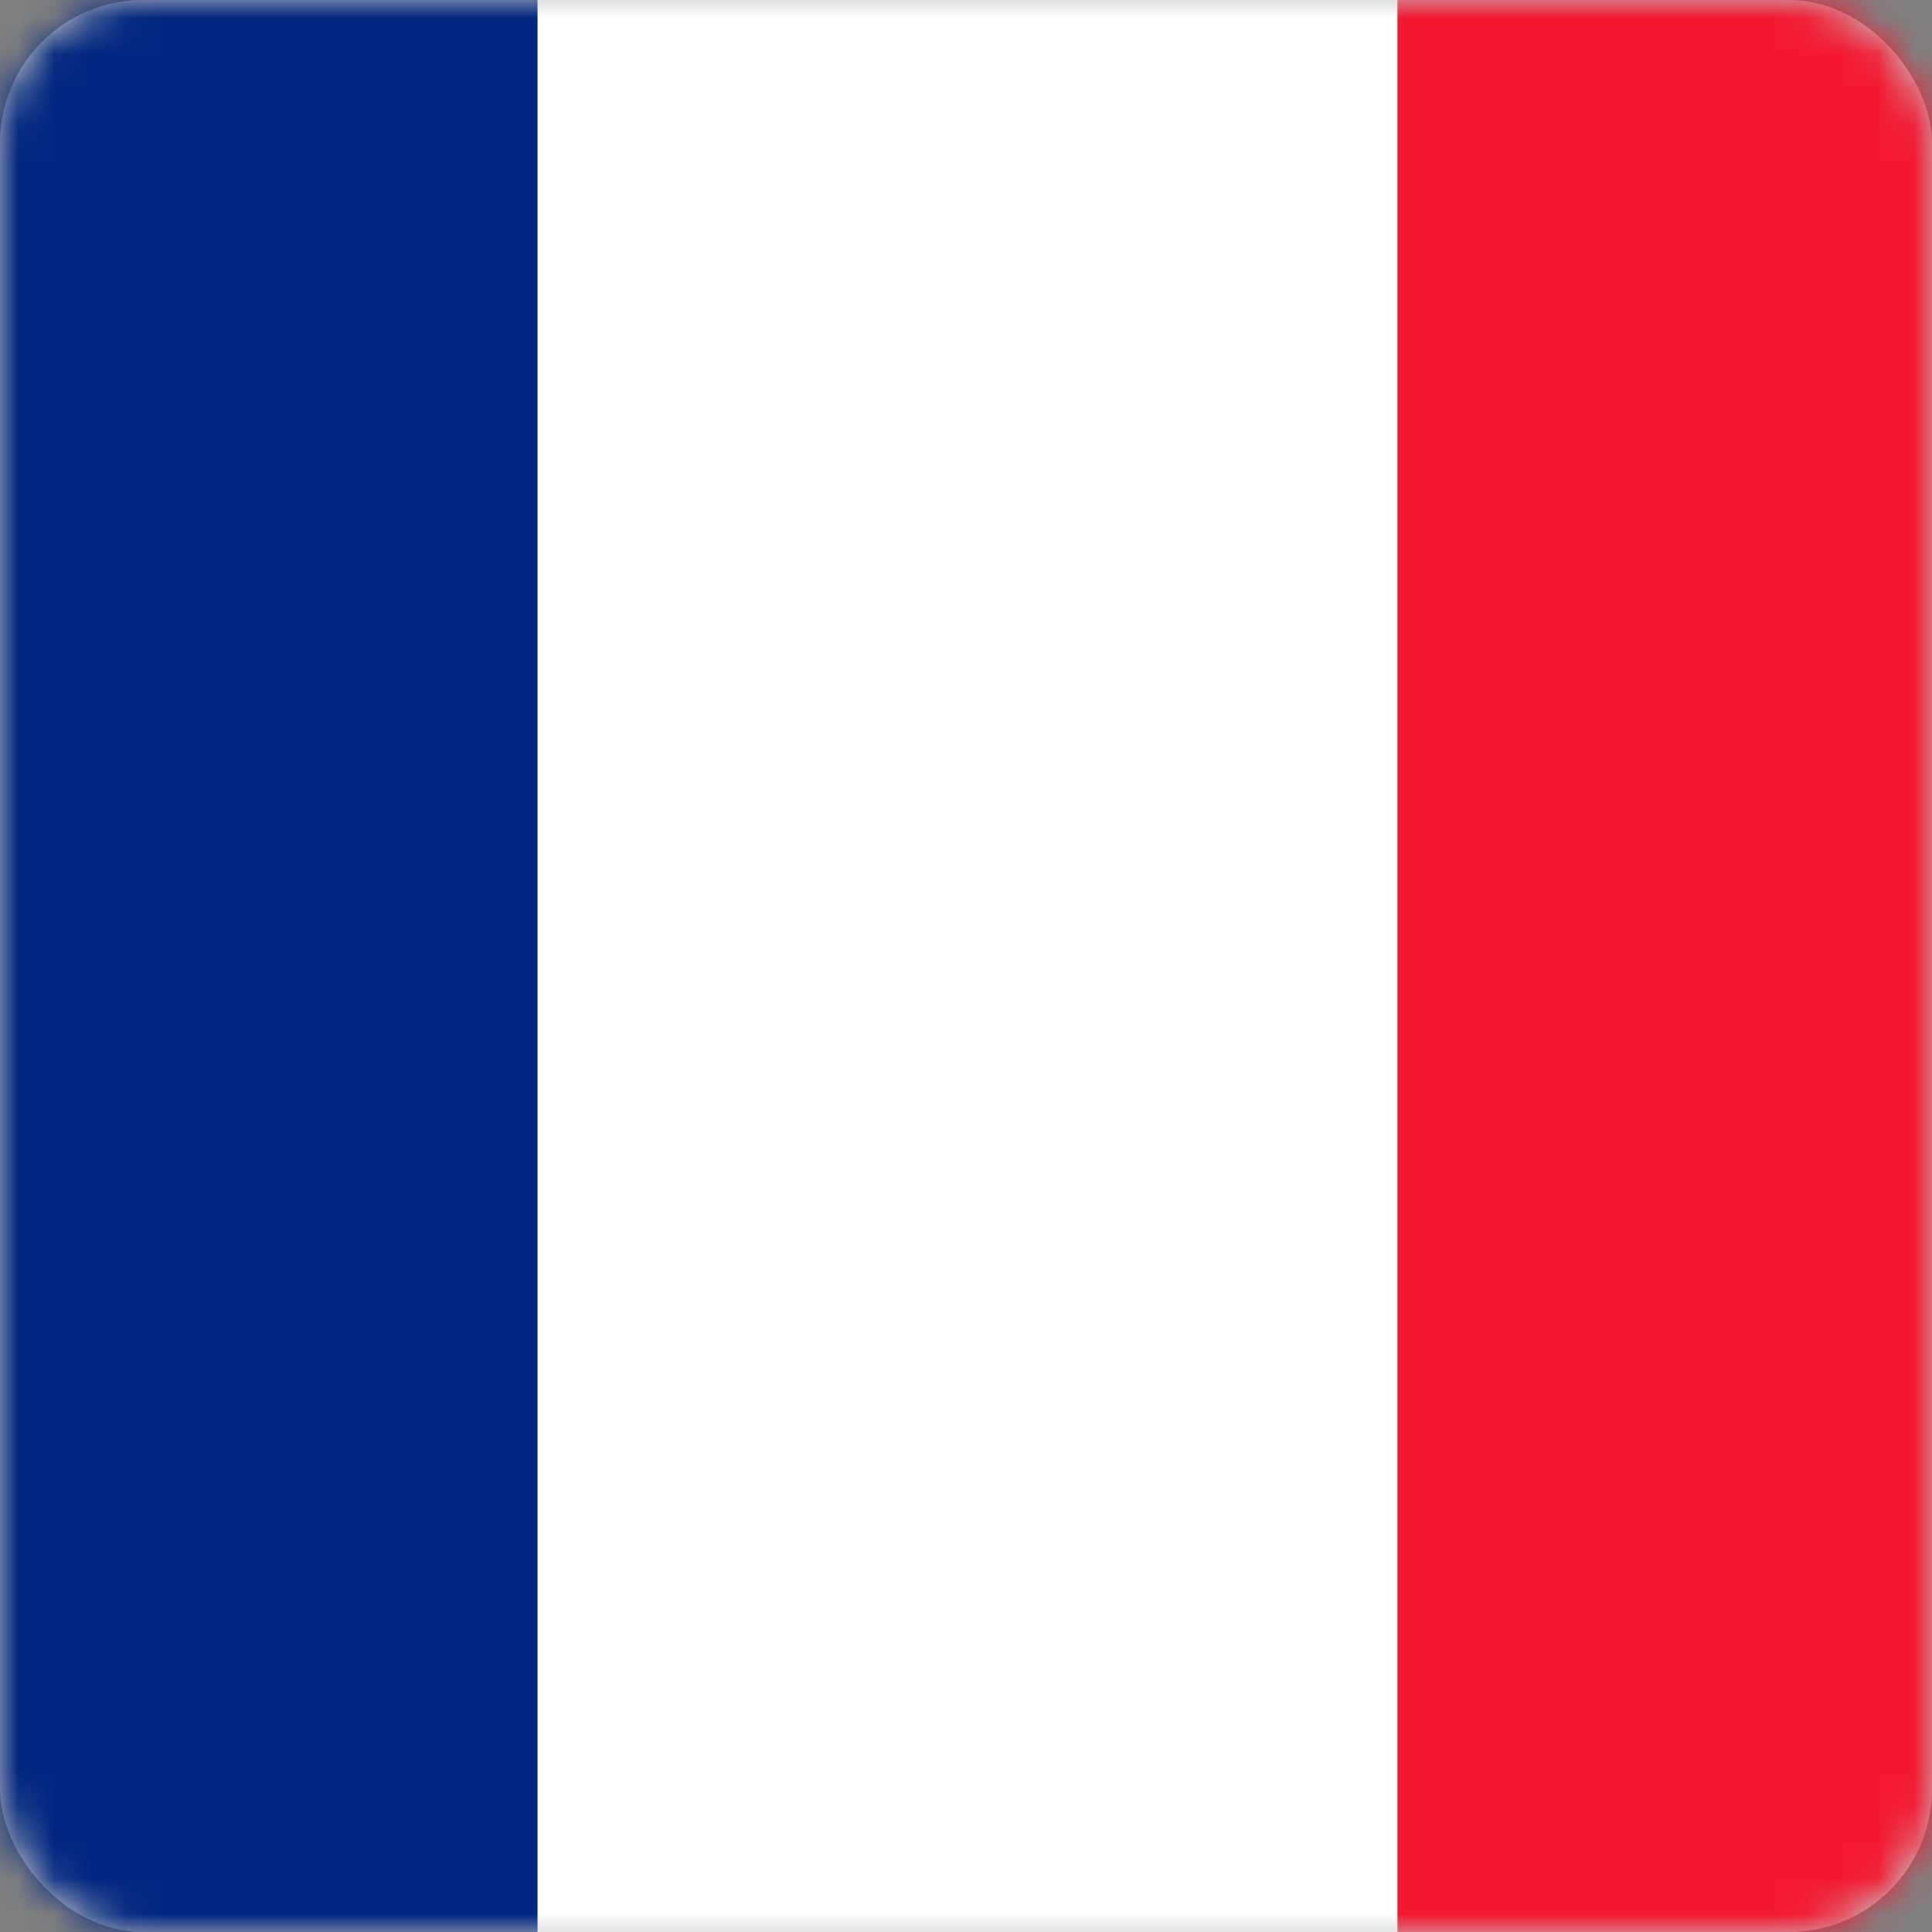 <svg width="54" height="54" viewBox="0 0 54 54" fill="none" xmlns="http://www.w3.org/2000/svg">
<rect x="0" y="0" width="54" height="54" fill="#808080" stroke="none"/>
<rect width="54" height="54" rx="4" fill="#C4C4C4"/>
<mask id="mask0" mask-type="alpha" maskUnits="userSpaceOnUse" x="0" y="0" width="54" height="54">
<rect width="54" height="54" rx="4" fill="#C4C4C4"/>
</mask>
<g mask="url(#mask0)">
<path fill-rule="evenodd" clip-rule="evenodd" d="M-9 0H63.083V54.062H-9V0Z" fill="white"/>
<path fill-rule="evenodd" clip-rule="evenodd" d="M-9 0H15.024V54.062H-9V0Z" fill="#00267F"/>
<path fill-rule="evenodd" clip-rule="evenodd" d="M39.059 0H63.083V54.062H39.059V0Z" fill="#F31830"/>
</g>
</svg>
